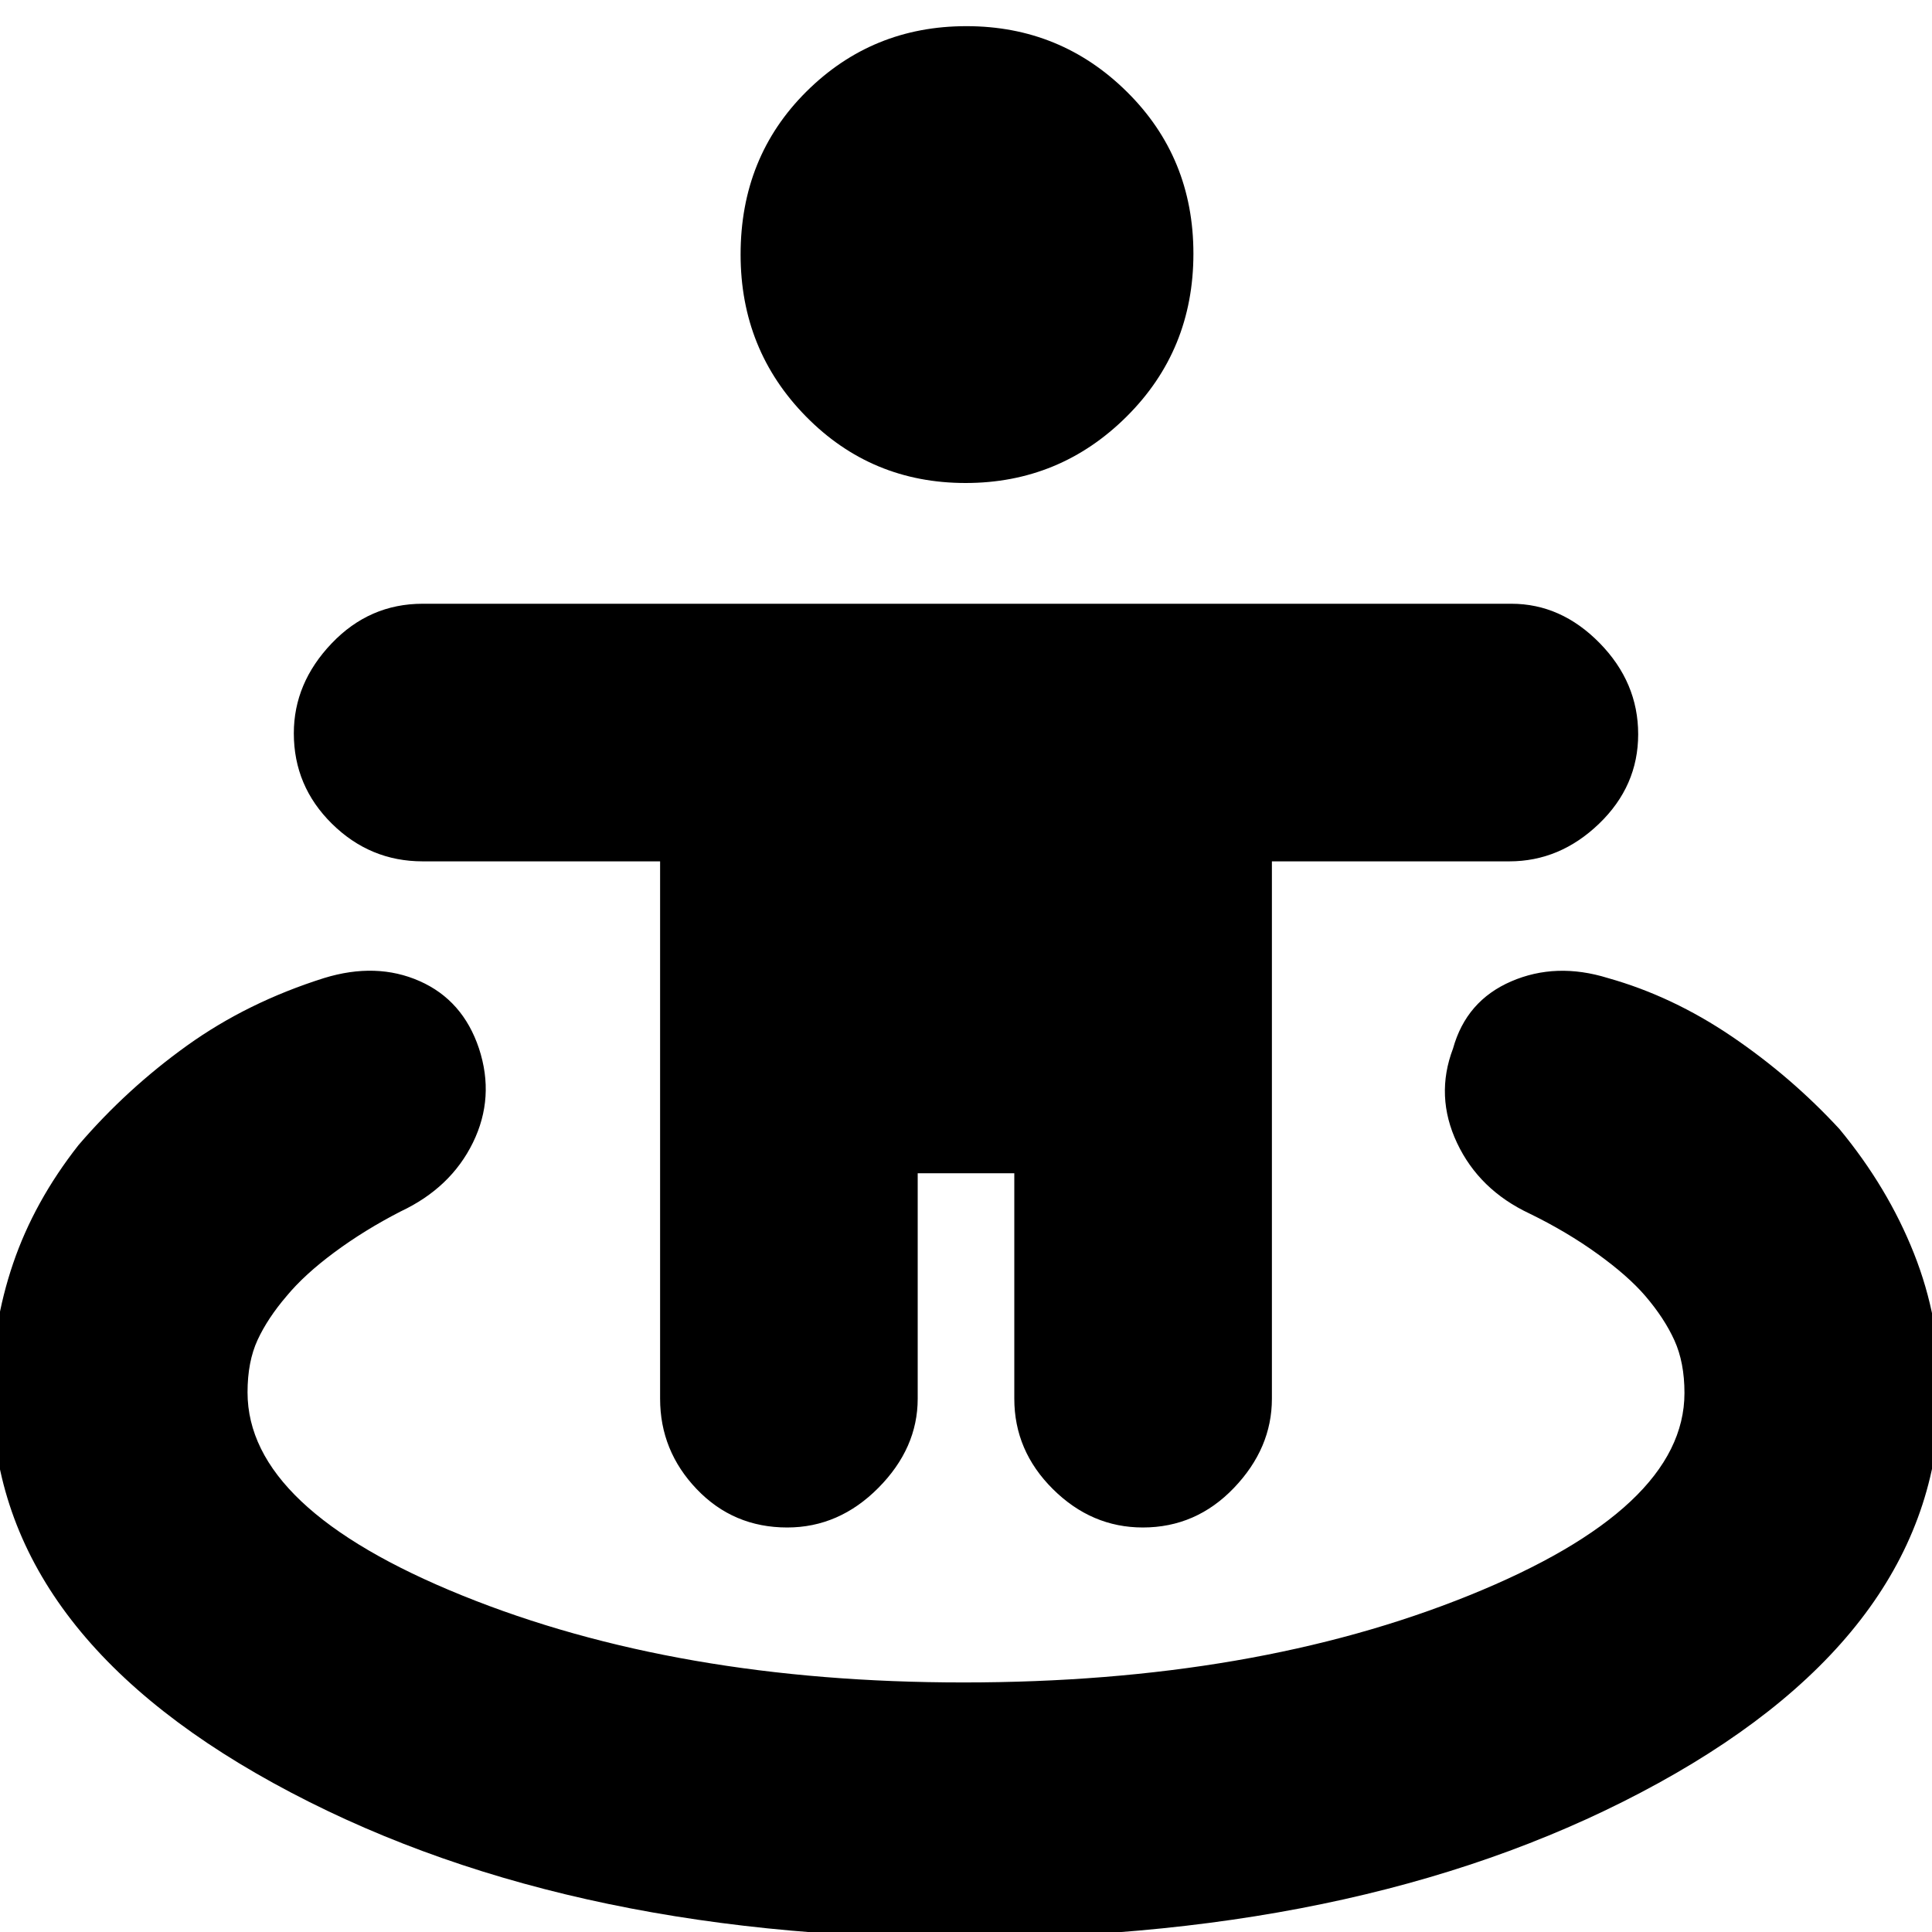 <svg xmlns="http://www.w3.org/2000/svg" height="20" viewBox="0 -960 960 960" width="20"><path d="M479 3Q275.85 3 135.93-73.95-4-150.89-4-268.45q0-32.85 10.5-63.7T39-391q24-28 54-49.5t68-33.5q26-8 47.5 1.5t29.5 33.47q8 24.3-3 46.79T199-358q-17.78 9.13-32.73 20.19-14.96 11.07-23.85 21.81Q133-305 128-294.21q-5 10.8-5 26.07 0 57.74 106.71 100.94 106.72 43.2 249 43.2Q623-124 730-167.25t107-100.58q0-15.17-5-26.17-5-11-14.42-22-8.58-10-23.85-21-15.26-11-33.73-20-25-11.75-36-35.06-11-23.3-2-46.94 6.59-23.72 28.91-33.36Q773.22-482 799-474q32 9 61.5 29t53.5 46q24 29 37 61.74 13 32.73 13 68.51Q964-151 824.07-74 684.15 3 479 3Zm-87.83-204q-26.77 0-44.97-19.05T328-265v-267H210.02q-26.12 0-45.07-18.68T146-595.63q0-24.97 18.79-44.67Q183.57-660 210-660h541q24.7 0 43.85 19.53Q814-620.93 814-595.17q0 25.77-19.44 44.47-19.43 18.7-44.58 18.7H632v267q0 24.6-18.83 44.3-18.83 19.7-45.3 19.7-25.47 0-44.67-19.05Q504-239.1 504-265v-112h-48v112q0 24.6-19.53 44.3-19.54 19.7-45.3 19.7Zm88.63-519q-46.8 0-79.3-33.04-32.5-33.05-32.5-80.5 0-48.46 32.7-80.96 32.71-32.5 79.5-32.5 46.8 0 79.8 32.66 33 32.65 33 80.38Q593-786 559.8-753q-33.21 33-80 33Z"/></svg>